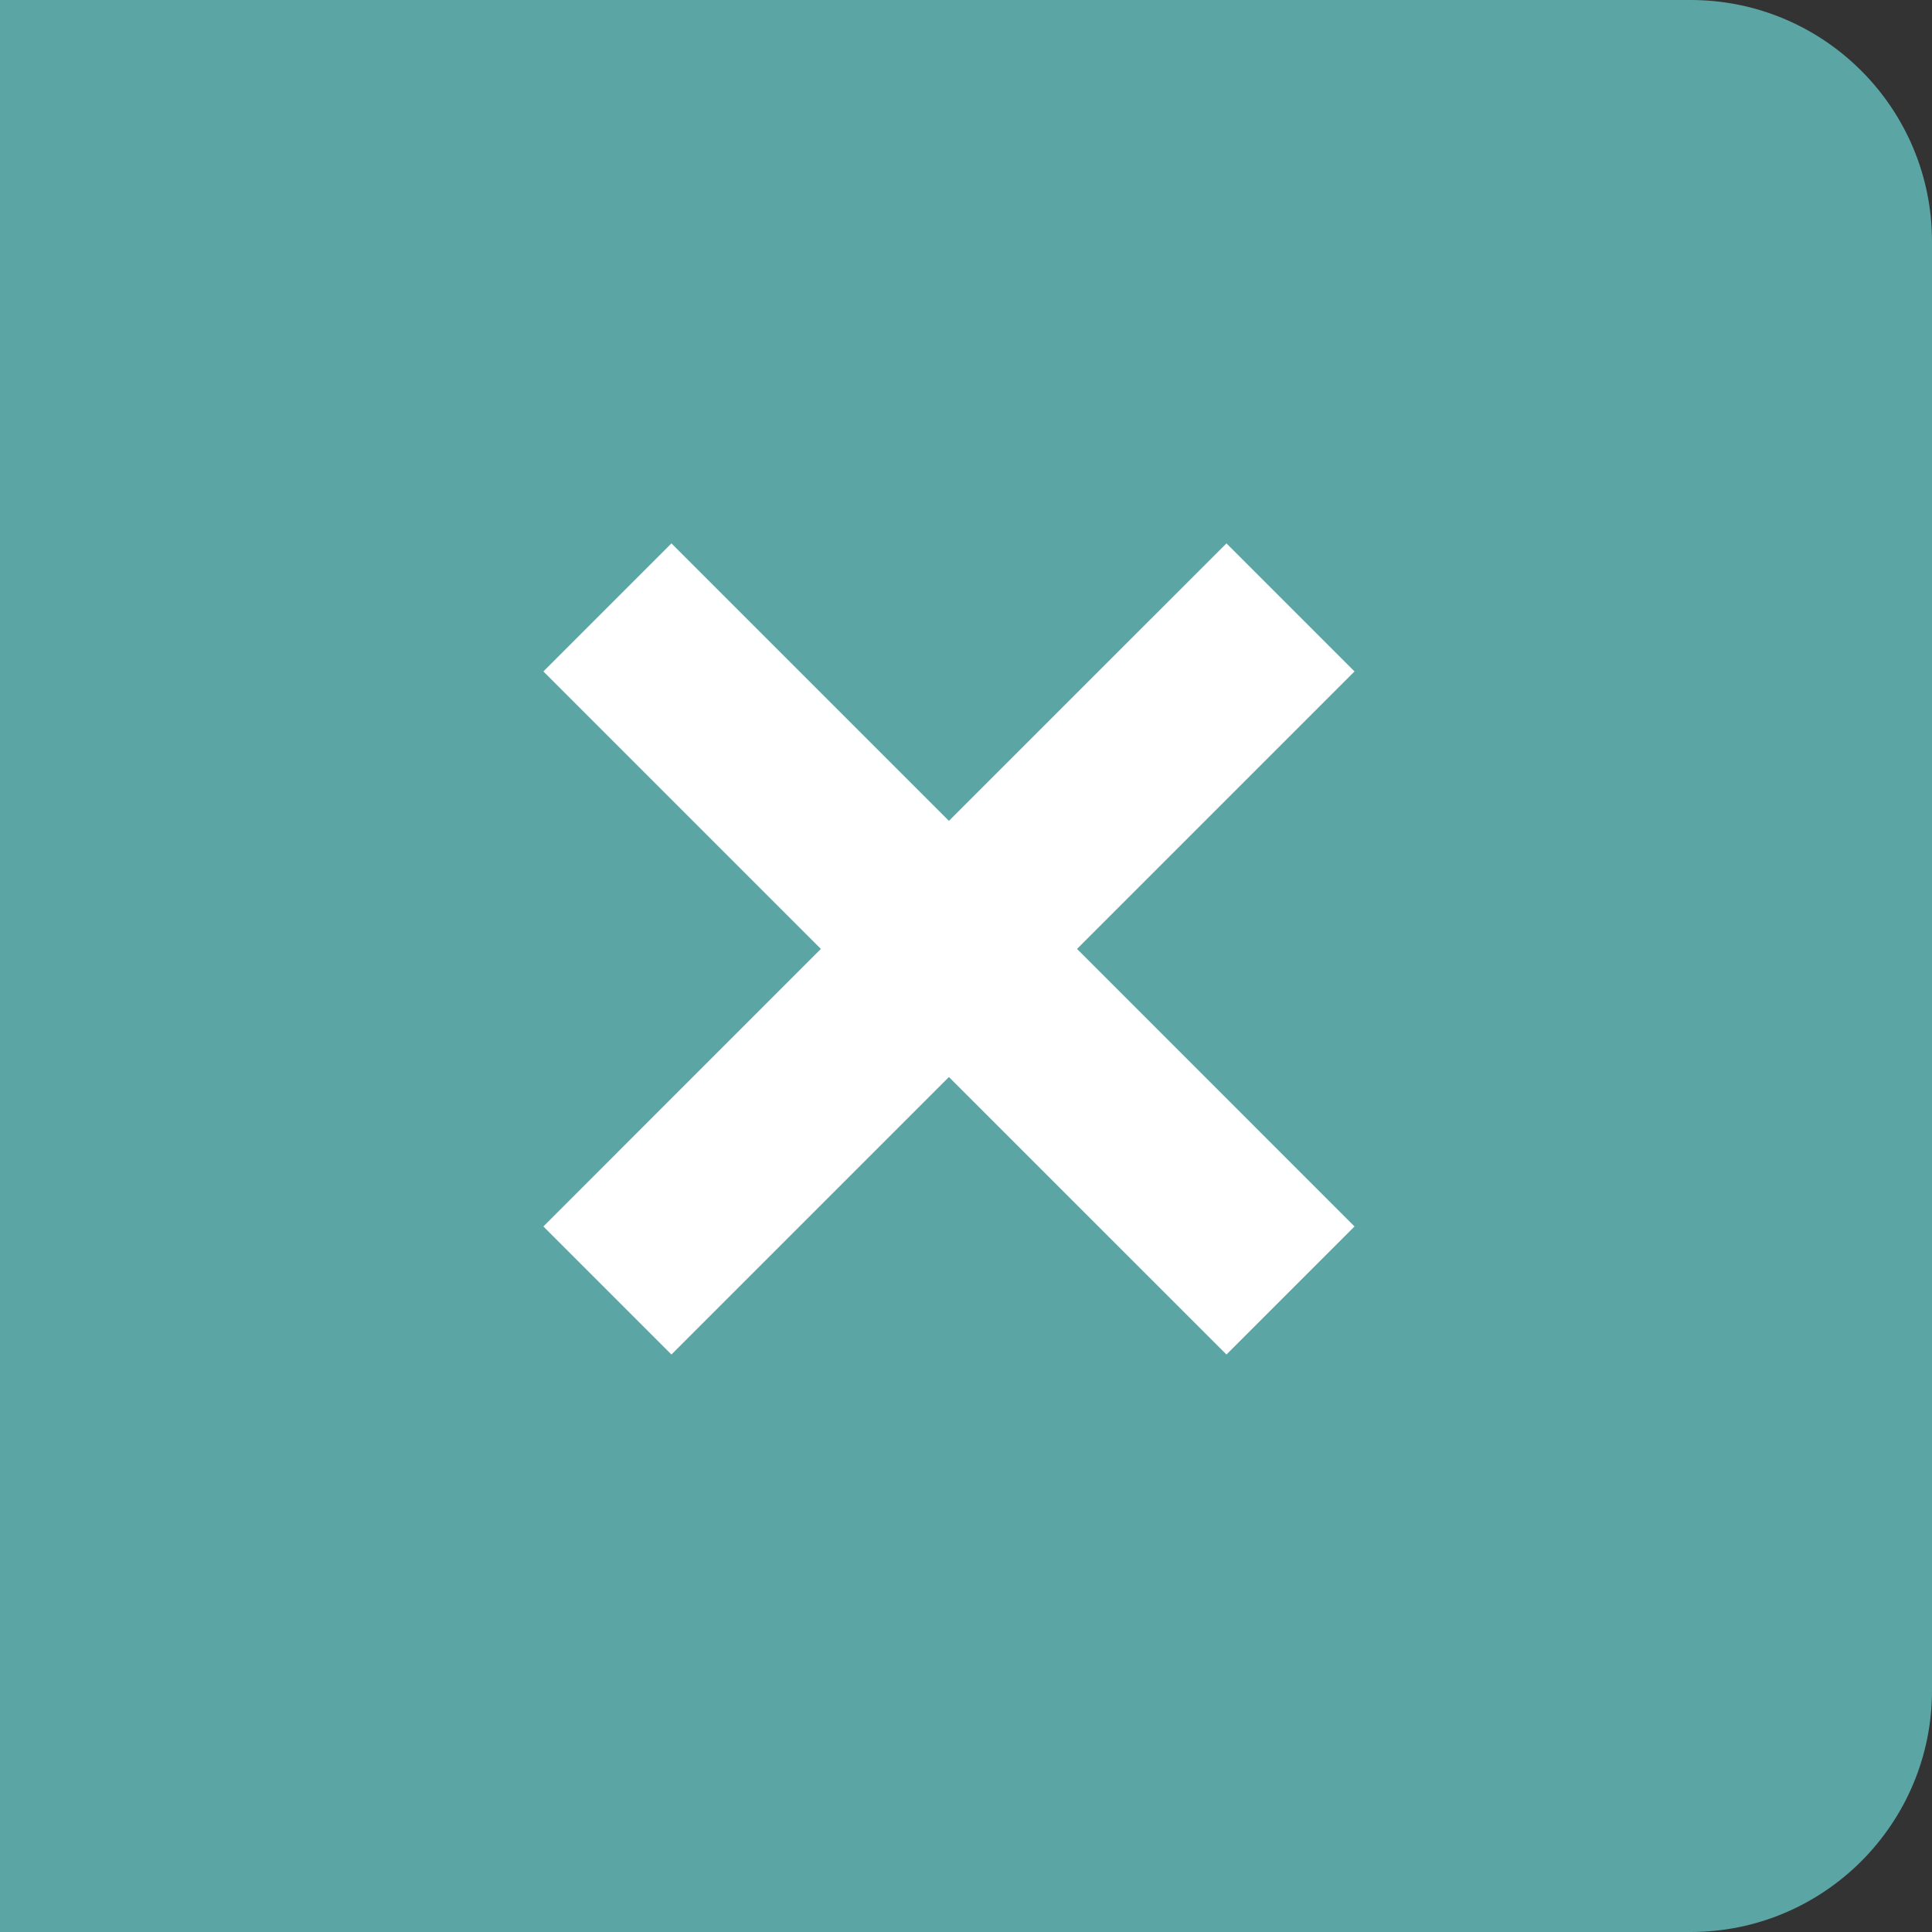<svg width="32" height="32" viewBox="0 0 32 32" fill="none" xmlns="http://www.w3.org/2000/svg">
<rect x="0" y="0" width="32" height="32" fill="#333333" stroke="none"/>
<g id="Group 26">
<path id="Rectangle Copy" d="M0 0H28C30.209 0 32 1.791 32 4V28C32 30.209 30.209 32 28 32H0V0Z" fill="#5CA5A5"/>
<path id="Combined Shape" fill-rule="evenodd" clip-rule="evenodd" d="M22.435 11.121L20.314 9L15.717 13.596L11.121 9L9 11.121L13.596 15.717L9 20.314L11.121 22.435L15.717 17.839L20.314 22.435L22.435 20.314L17.839 15.717L22.435 11.121Z" fill="white"/>
</g>
</svg>
